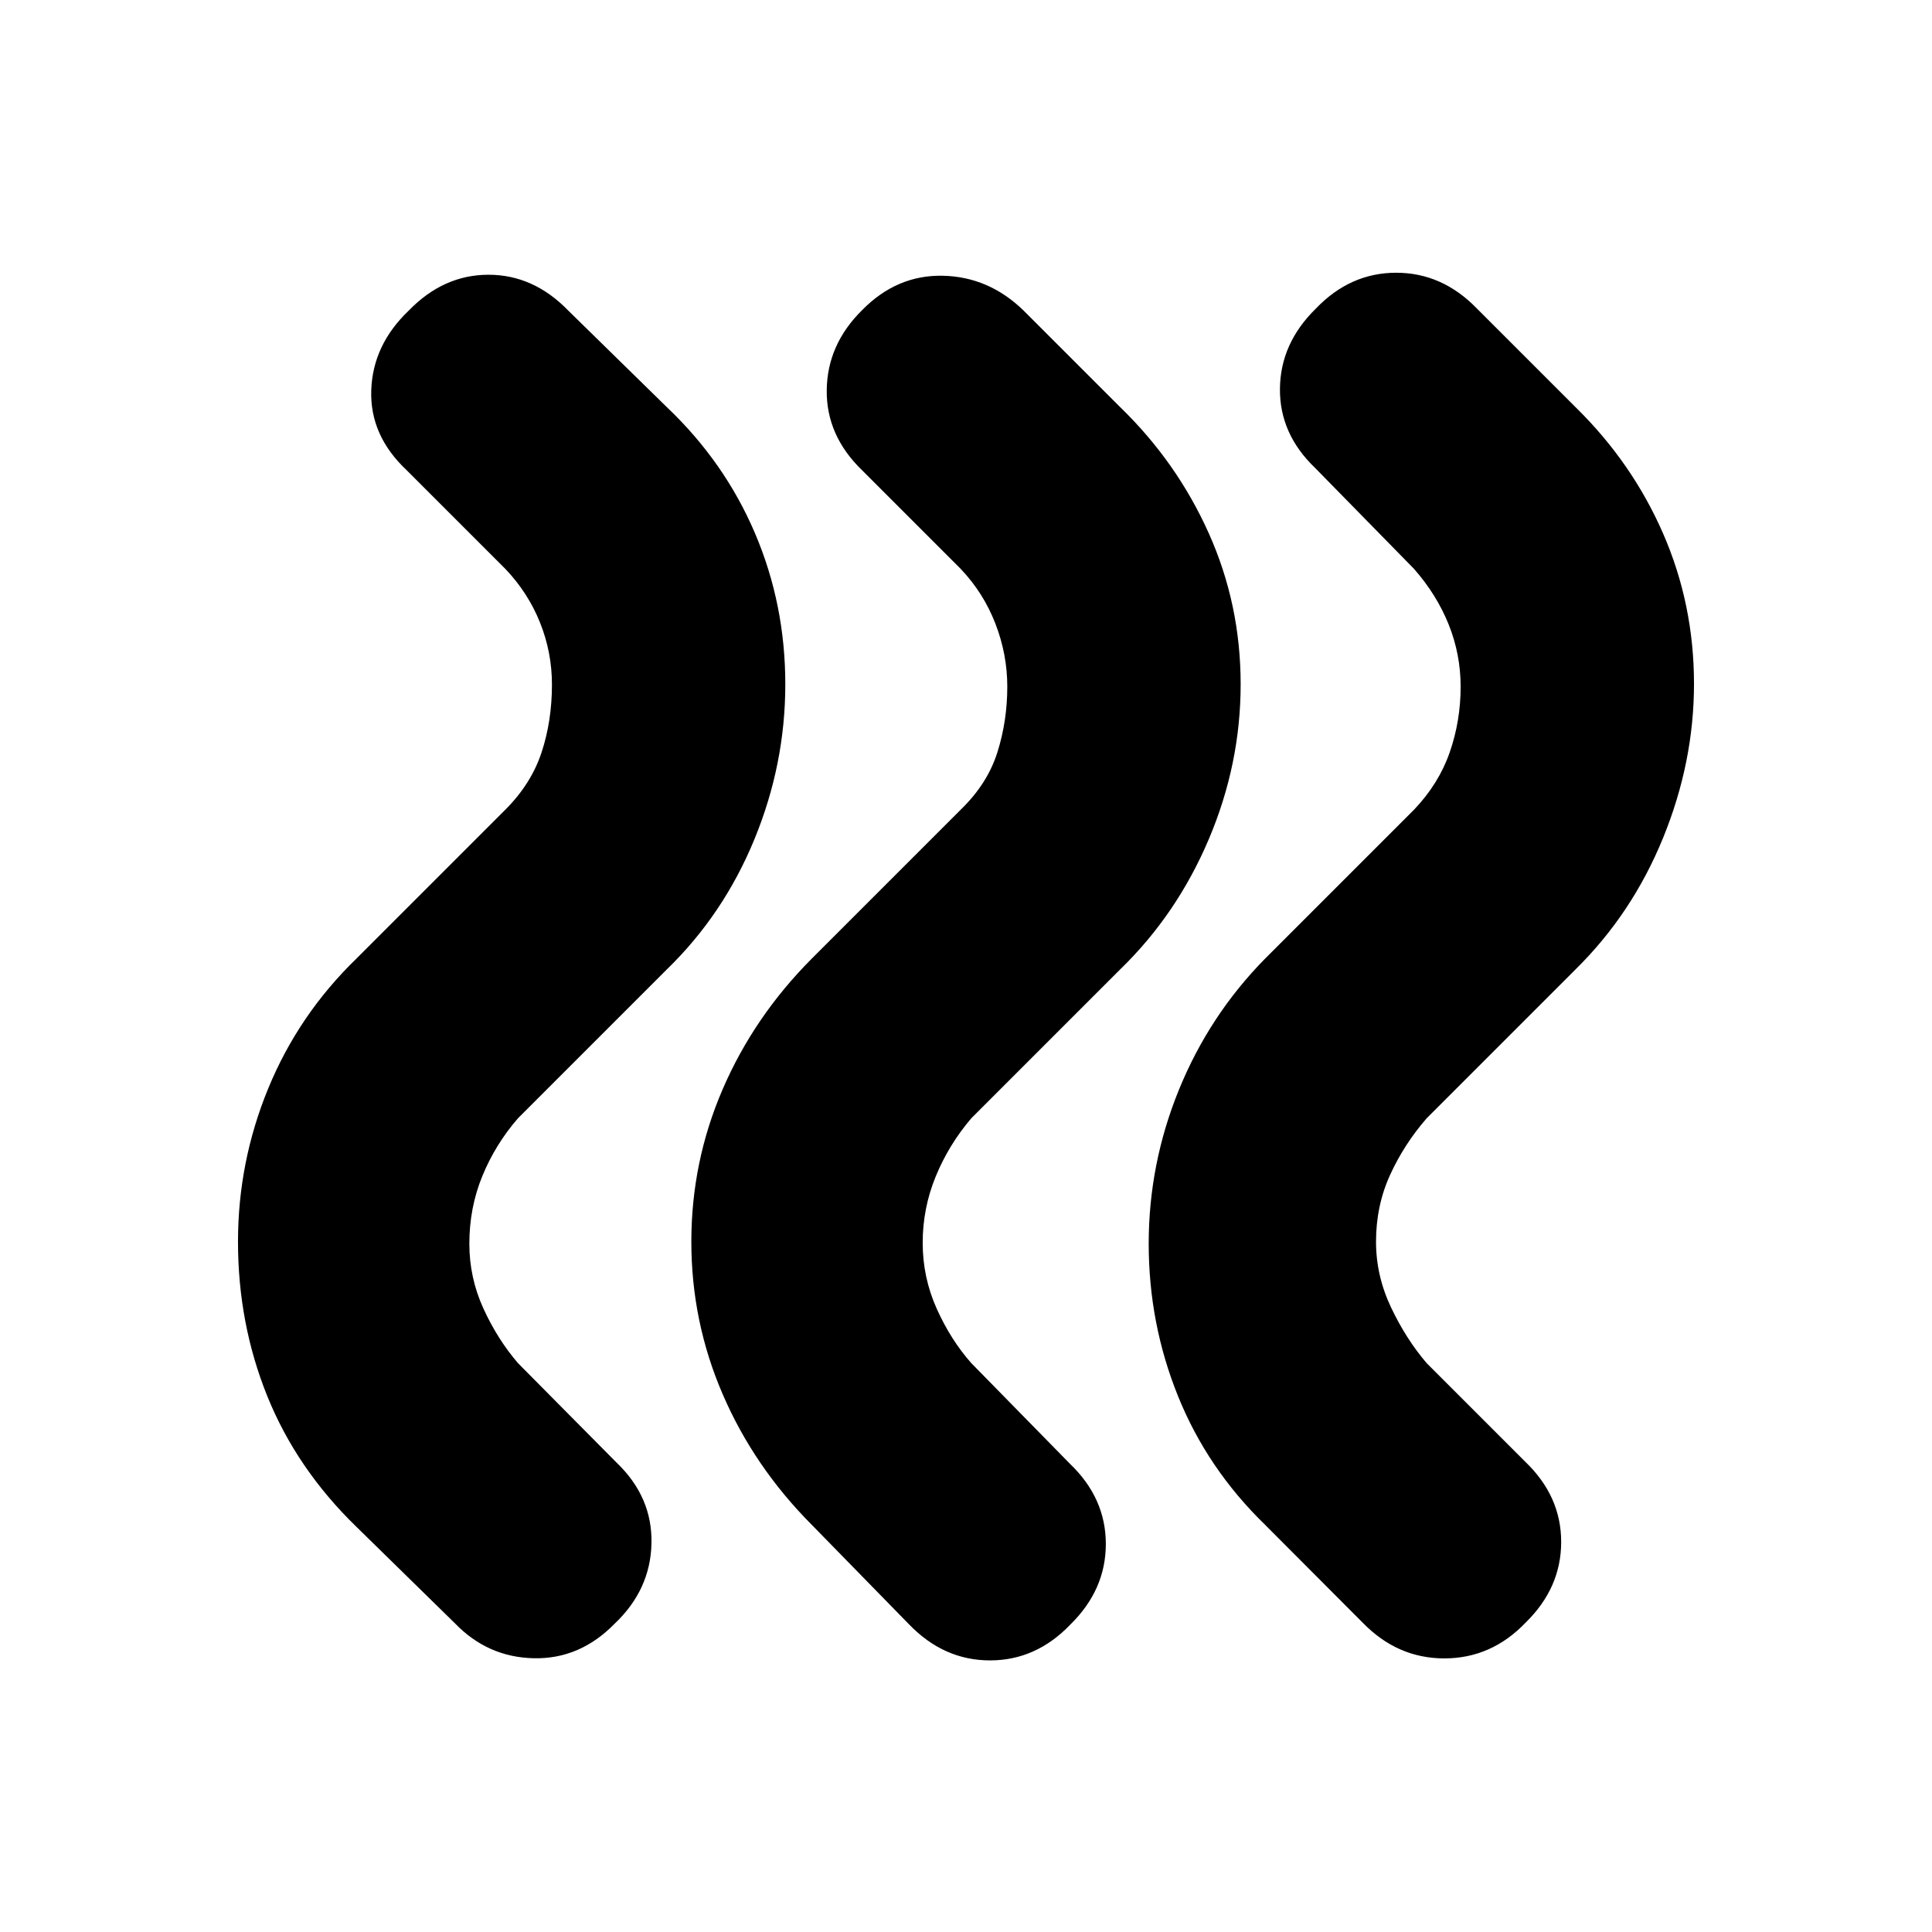 <svg xmlns="http://www.w3.org/2000/svg" height="20" viewBox="0 -960 960 960" width="20"><path d="M628.61-202.348q-28.659-27.8-43.243-63.878-14.583-36.078-14.583-75.774t15.065-76.609q15.065-36.913 42.761-65.043l74-74q12.304-12.87 17.739-28.495 5.435-15.625 5.435-32.673 0-16.05-5.935-30.854-5.935-14.804-17.239-27.674l-49-50q-17.826-16.994-17.609-39.519.217-22.524 17.833-39.785 17.051-17.827 39.935-17.827 22.885 0 40.146 17.827l49 49q28.13 27.565 43.478 62.761 15.348 35.195 15.348 74.665 0 38.905-15.348 76.539t-43.478 65.339l-74 74q-11.24 12.924-18.207 28.2-6.967 15.276-6.967 33.148 0 16.904 7.467 32.651 7.467 15.747 17.707 27.697l49 49q17.826 17.079 17.826 39.844t-17.616 40.026q-17.05 17.826-40.435 17.826-23.384 0-40.645-17.826l-48.435-48.566Zm-225.262 0q-28.696-28.818-44.261-64.887-15.566-36.069-15.566-75.765t15.566-75.765q15.565-36.069 44.261-64.887l74-74q13.304-12.87 18.239-28.495 4.934-15.625 4.934-32.673 0-16.05-5.934-31.354-5.935-15.304-17.239-27.174l-49-49q-17.827-17.261-17.544-39.863.283-22.602 17.544-39.652 17.261-17.616 40.152-17.116 22.891.5 40.152 17.327l48 48q28.131 27.27 43.979 62.613 15.848 35.343 15.848 75.039t-15.848 77.03q-15.848 37.334-43.979 64.622l-74 74q-11.239 13.168-17.706 28.951-6.467 15.783-6.467 32.959 0 17.177 6.967 32.71 6.967 15.533 17.206 27.076l49 50q17.827 17.079 17.827 39.844t-17.616 40.026q-17.05 17.826-39.935 17.826t-40.146-17.826l-48.434-49.566Zm-226.263 1q-29.696-28.835-44.261-64.896-14.565-36.06-14.565-76.756 0-39.696 15.065-76.265t43.761-64.387l74-74q12.87-12.87 18.022-28.495 5.152-15.625 5.152-33.673 0-16.05-5.935-30.854-5.935-14.804-17.239-26.674l-49-49q-18.391-17.261-17.609-39.785.783-22.525 18.609-39.519 17.261-17.827 39.653-17.827 22.391 0 39.652 17.827l49 48q28.696 27.27 43.761 62.613 15.065 35.343 15.065 75.039t-15.348 77.03q-15.347 37.334-43.478 64.622l-74 74q-11.24 12.95-17.707 28.697-6.467 15.747-6.467 33.651 0 16.872 6.967 32.148 6.967 15.276 17.207 27.2l49 49.434q17.826 17.079 17.326 40.127-.5 23.048-18.326 39.917-17.261 17.653-40.152 17.153-22.892-.5-39.153-17.327l-49-48Z"/></svg>